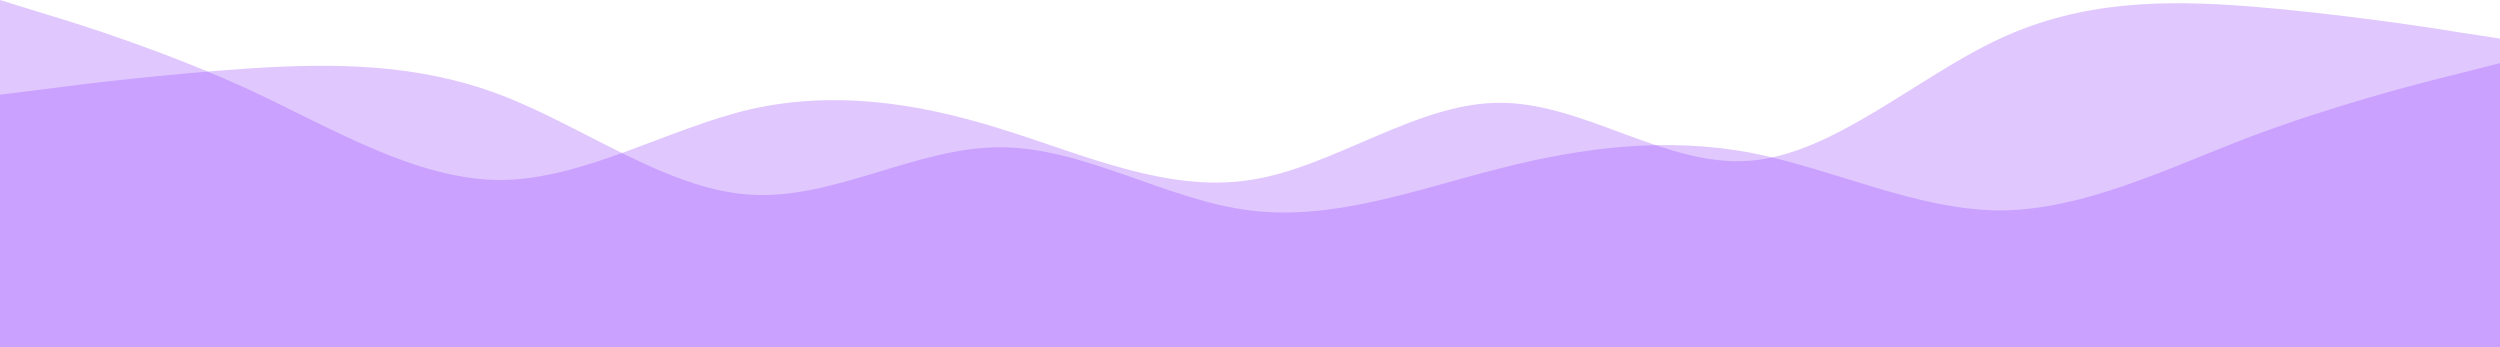 <svg width="1440" height="200" viewBox="0 0 1440 200" fill="none" xmlns="http://www.w3.org/2000/svg">
<path d="M1440 36.364L1416 42.443C1392 48.295 1344 60.795 1296 78.807C1248 97.159 1200 121.023 1152 121.193C1104 121.023 1056 97.159 1008 87.898C960 78.977 912 84.659 864 96.989C816 109.091 768 127.273 720 121.193C672 115.341 624 84.659 576 84.829C528 84.659 480 115.341 432 112.102C384 109.091 336 72.727 288 54.545C240 36.364 192 36.364 144 39.375C96 42.614 48 48.295 24 51.534L0 54.545V200H24C48 200 96 200 144 200C192 200 240 200 288 200C336 200 384 200 432 200C480 200 528 200 576 200C624 200 672 200 720 200C768 200 816 200 864 200C912 200 960 200 1008 200C1056 200 1104 200 1152 200C1200 200 1248 200 1296 200C1344 200 1392 200 1416 200H1440V36.364Z" fill="#9747FF" fill-opacity="0.3"/>
<path d="M0 0L24 7.431C48 14.583 96 29.861 144 51.875C192 74.305 240 103.472 288 103.681C336 103.472 384 74.305 432 62.986C480 52.083 528 59.028 576 74.097C624 88.889 672 111.111 720 103.681C768 96.528 816 59.028 864 59.236C912 59.028 960 96.528 1008 92.569C1056 88.889 1104 44.444 1152 22.222C1200 0 1248 -6.62274e-07 1296 3.681C1344 7.639 1392 14.583 1416 18.542L1440 22.222V200H1416C1392 200 1344 200 1296 200C1248 200 1200 200 1152 200C1104 200 1056 200 1008 200C960 200 912 200 864 200C816 200 768 200 720 200C672 200 624 200 576 200C528 200 480 200 432 200C384 200 336 200 288 200C240 200 192 200 144 200C96 200 48 200 24 200H0V0Z" fill="#9747FF" fill-opacity="0.3"/>
</svg>
